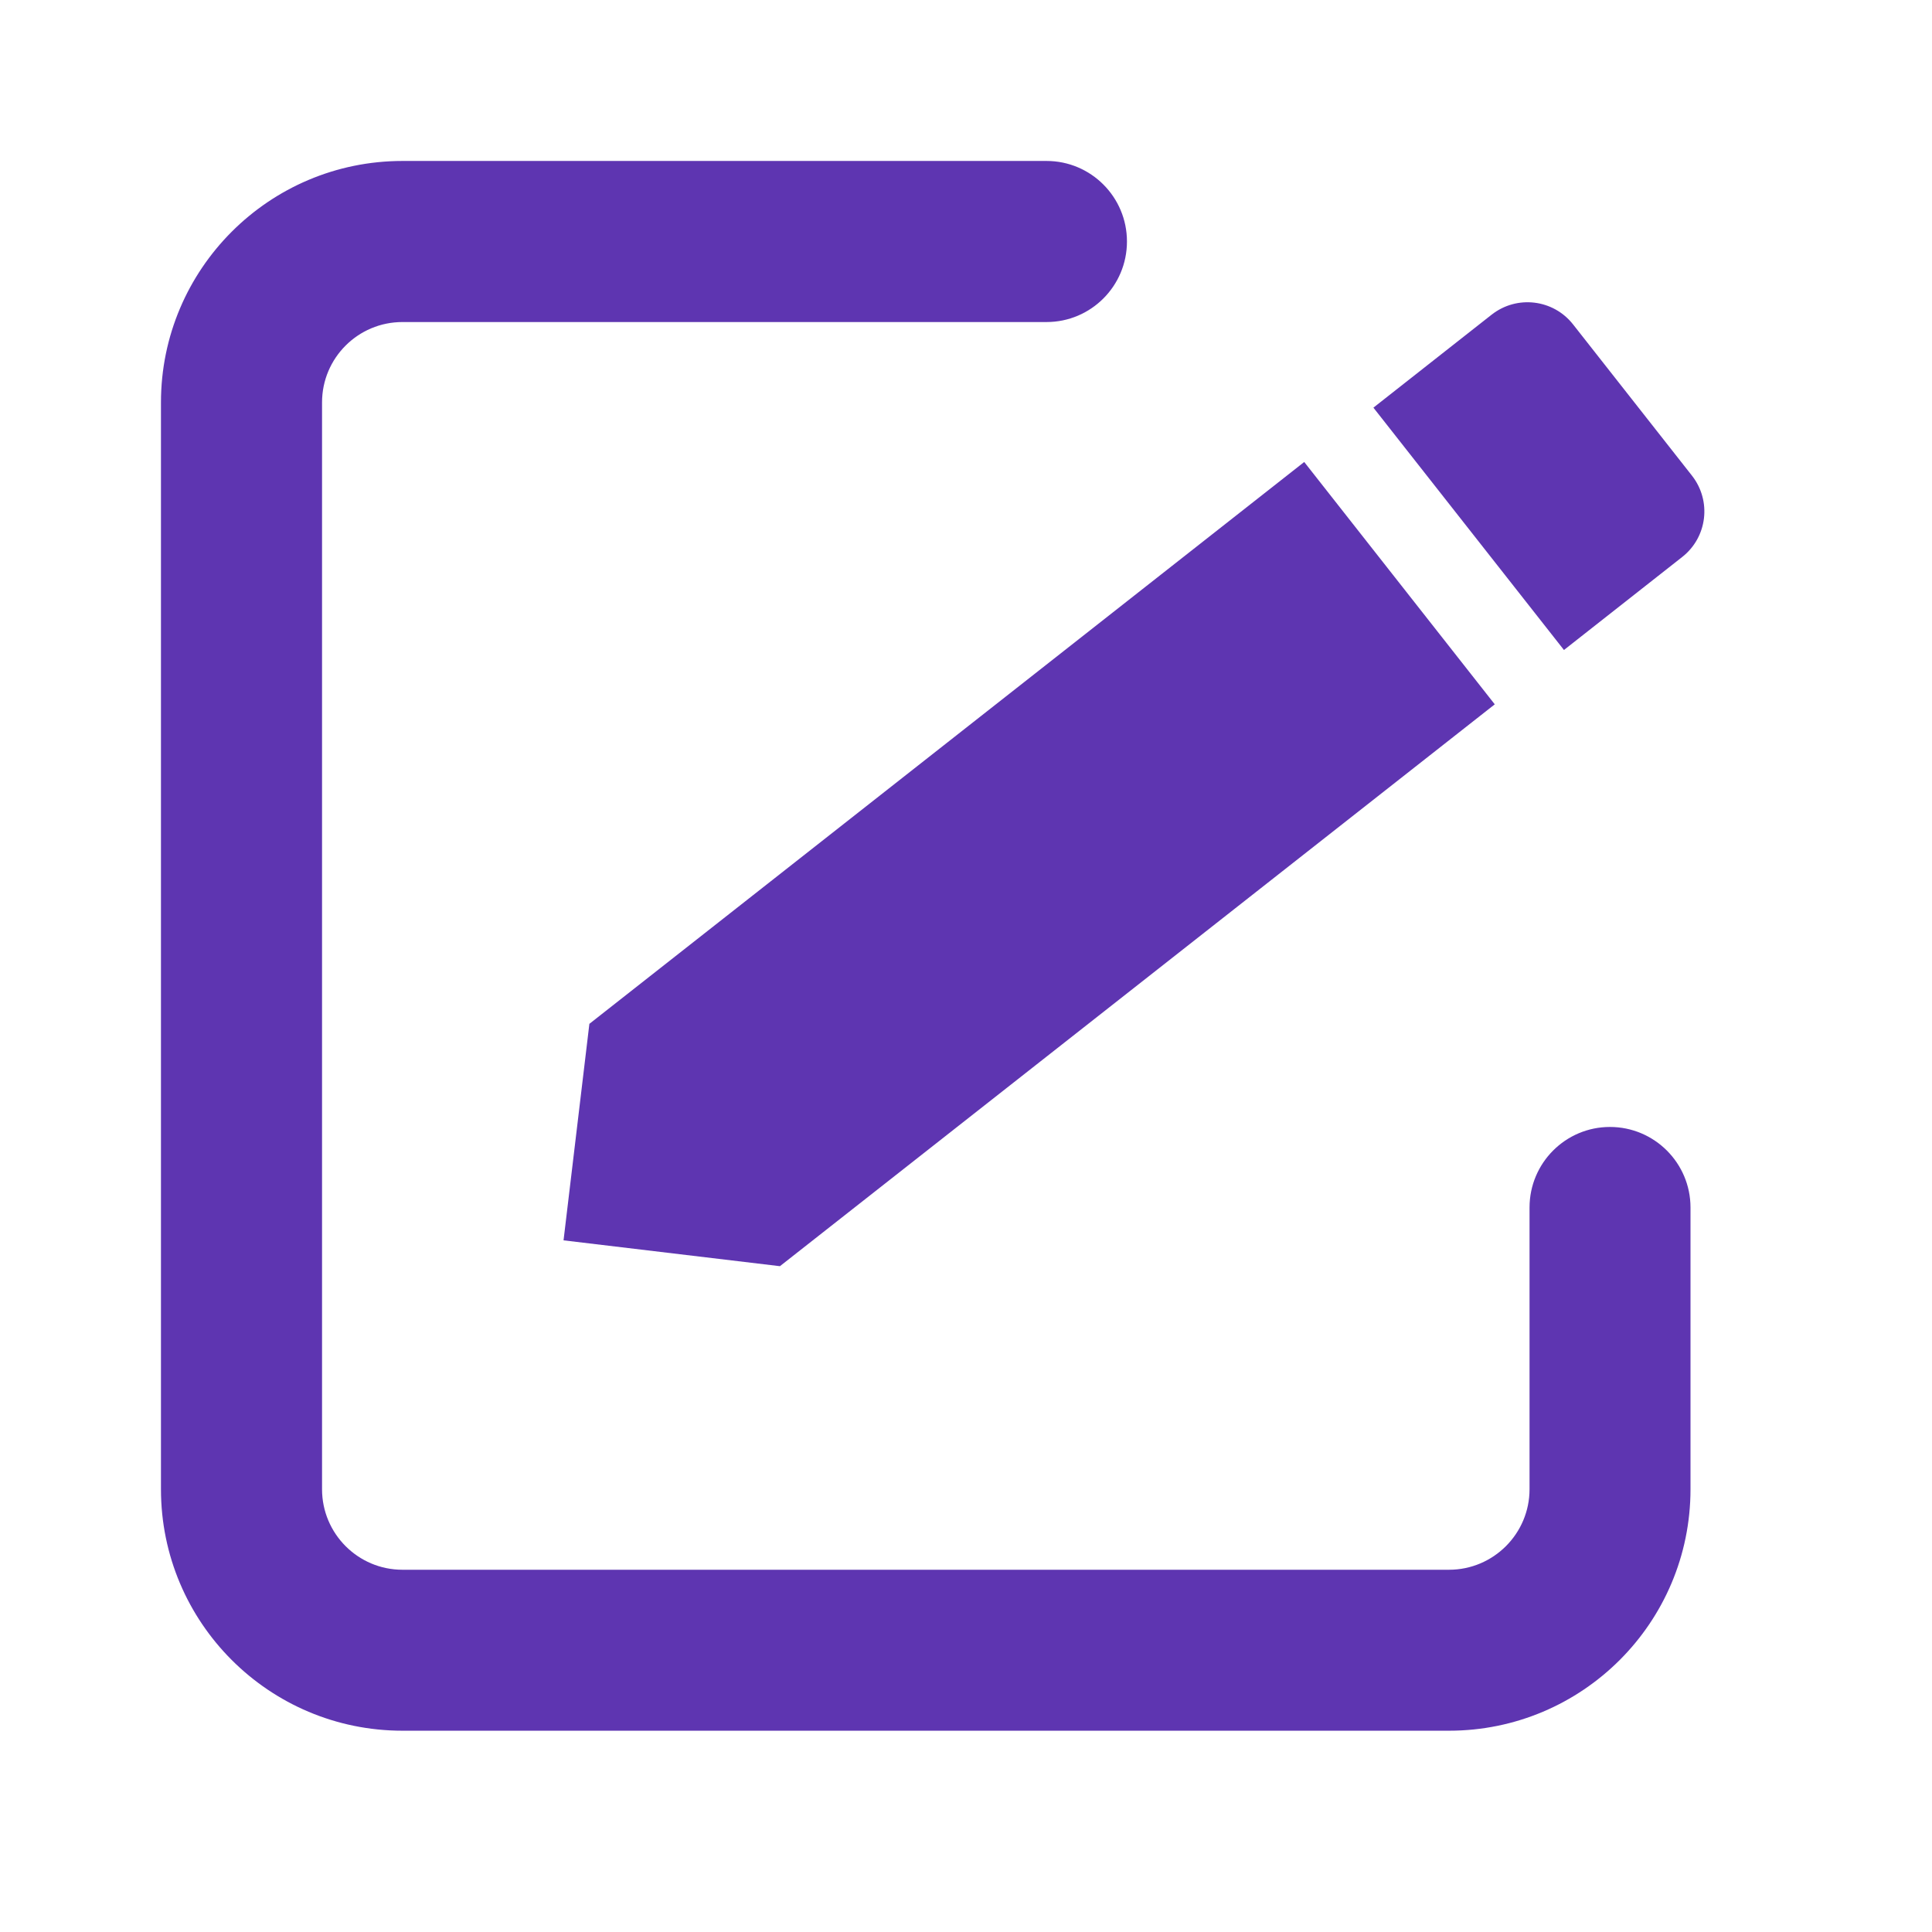 <svg width="16" height="16" viewBox="0 0 16 16" fill="none" xmlns="http://www.w3.org/2000/svg">
<path fill-rule="evenodd" clip-rule="evenodd" d="M3.333 1.333C2.229 1.333 1.333 2.229 1.333 3.333V12.333C1.333 13.438 2.229 14.333 3.333 14.333H12C13.104 14.333 14 13.438 14 12.333V10C14 9.632 13.701 9.333 13.333 9.333C12.965 9.333 12.667 9.632 12.667 10V12.333C12.667 12.701 12.368 13 12 13H3.333C2.965 13 2.667 12.701 2.667 12.333V3.333C2.667 2.965 2.965 2.667 3.333 2.667H8.667C9.035 2.667 9.333 2.368 9.333 2C9.333 1.632 9.035 1.333 8.667 1.333H3.333ZM4.667 10.272L4.881 8.479L10.801 3.826L12.379 5.833L6.459 10.486L4.667 10.272ZM14.012 3.939C14.176 4.148 14.14 4.449 13.931 4.613L12.952 5.383L11.374 3.376L12.353 2.606C12.562 2.442 12.863 2.478 13.027 2.686L14.012 3.939Z" fill="#5E35B1"/>
</svg>
